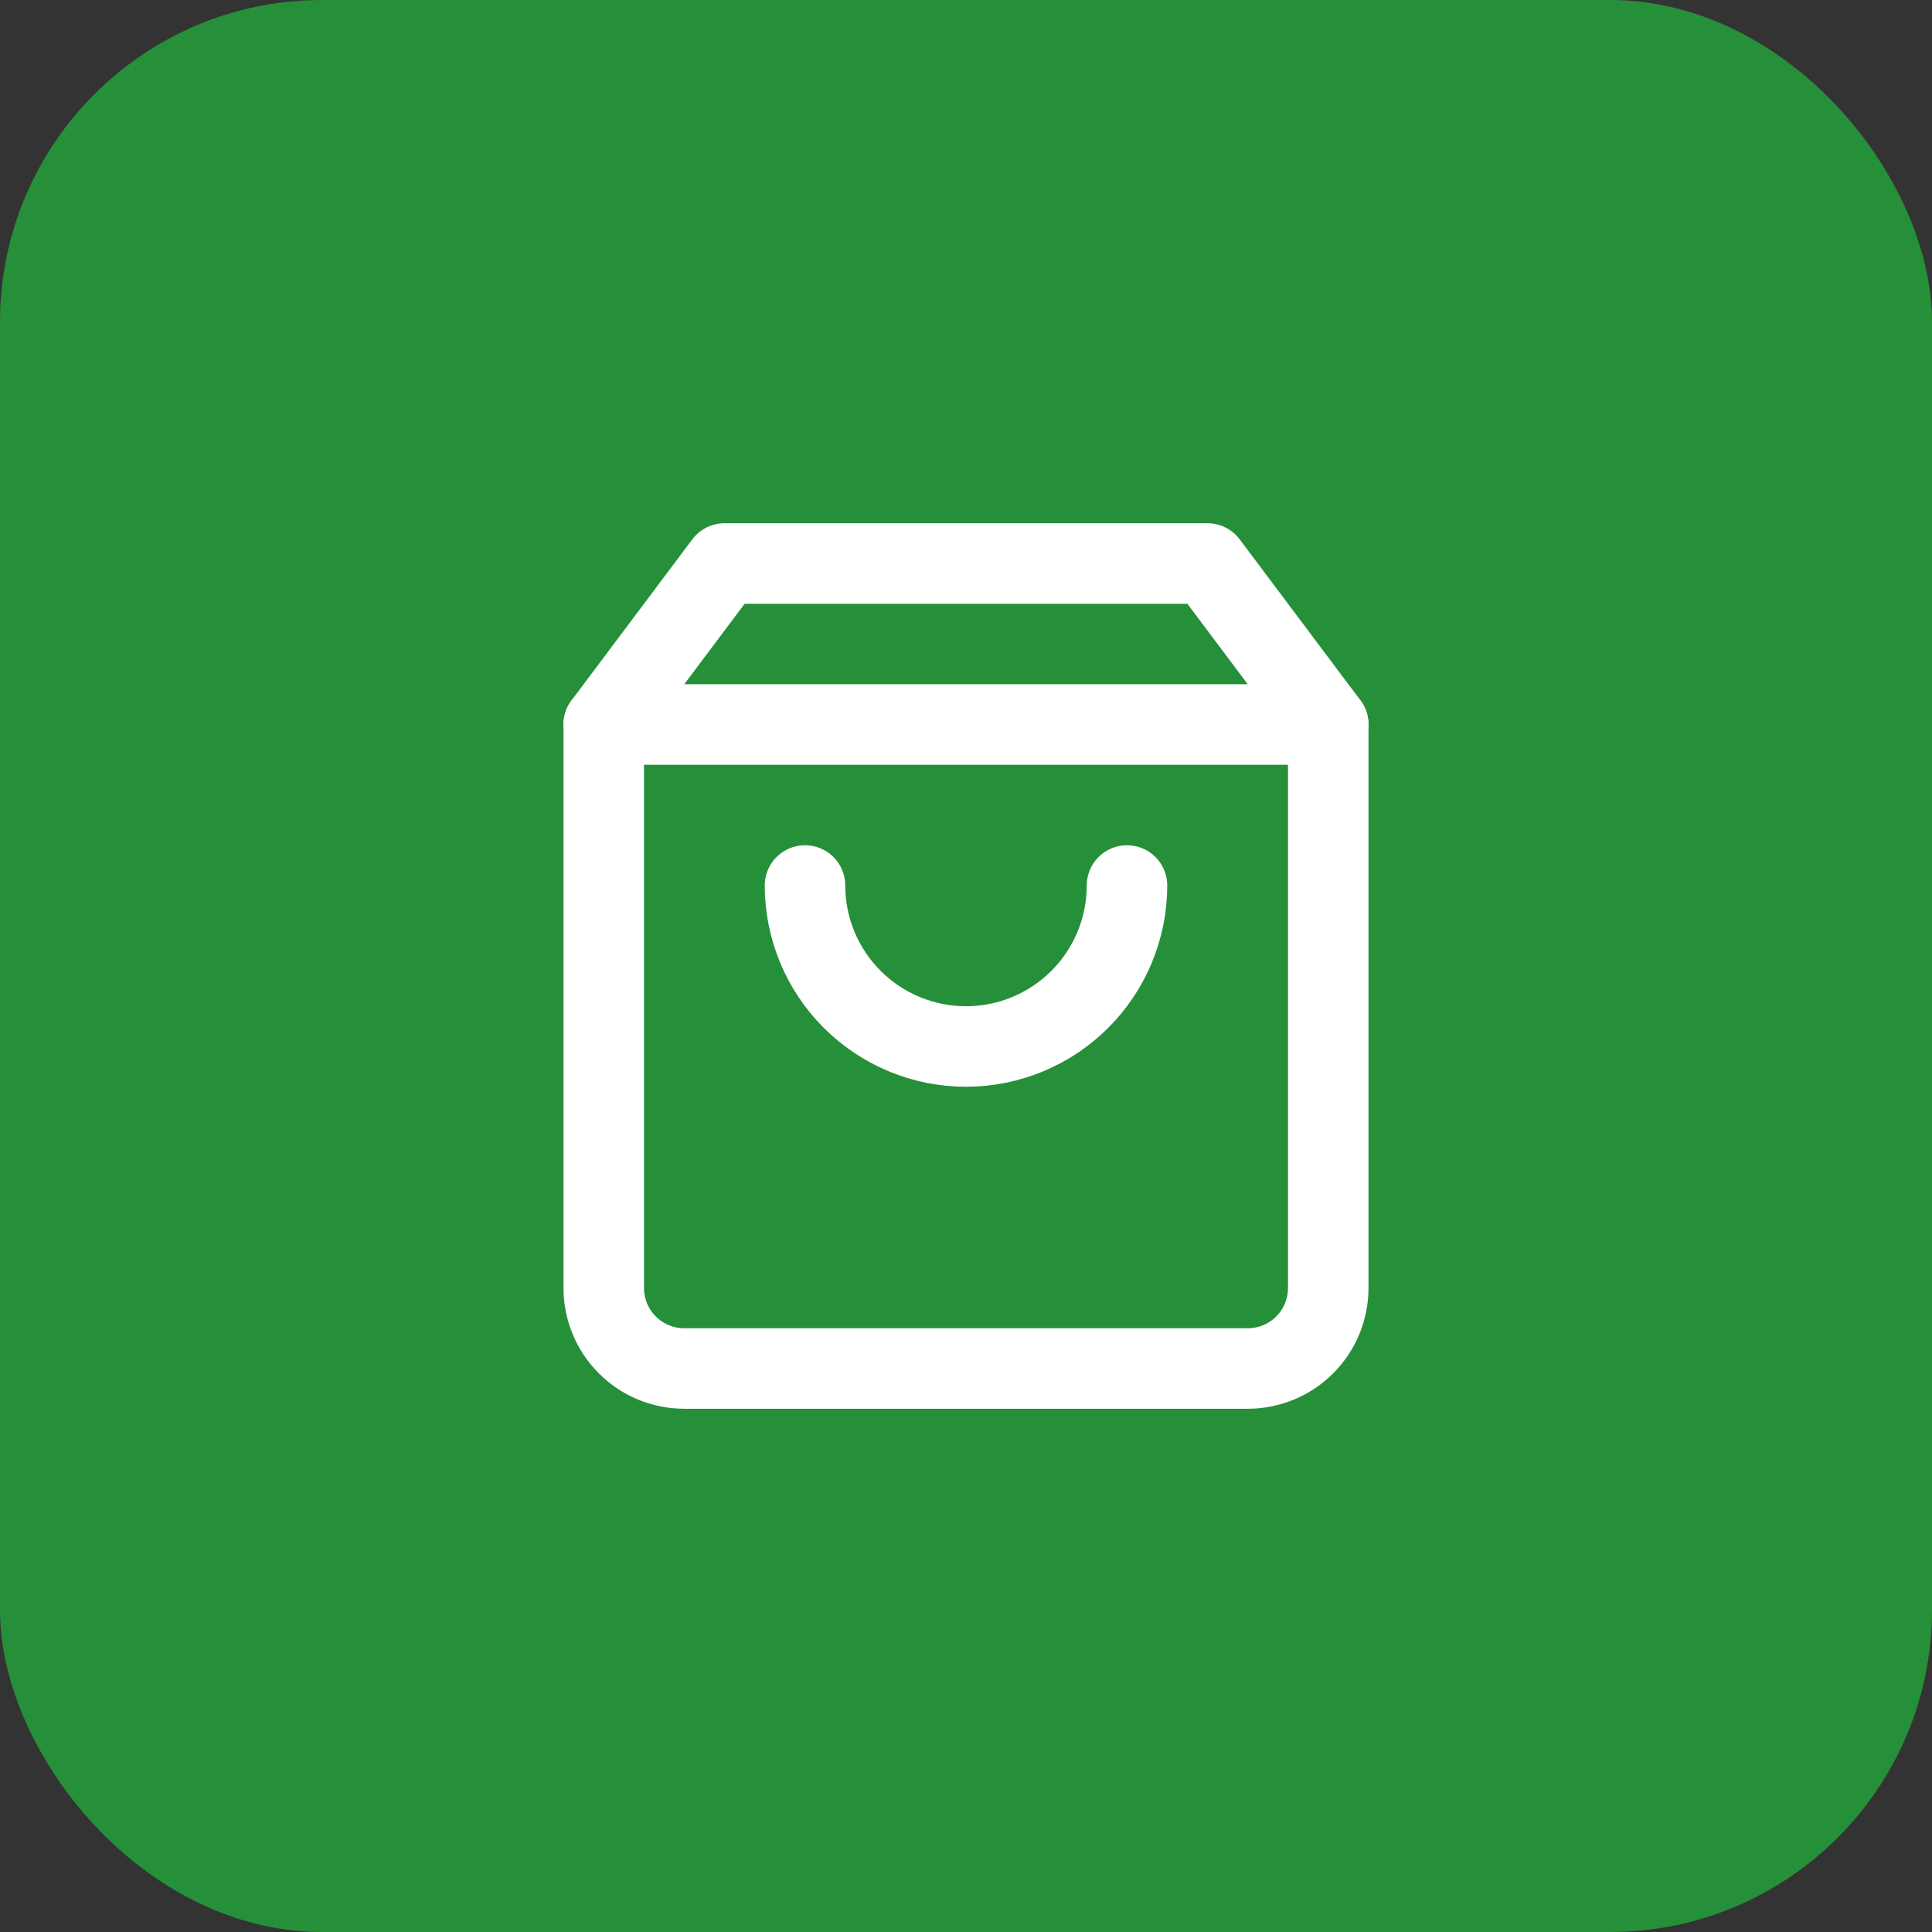 <svg width="24" height="24" viewBox="0 0 24 24" fill="none" xmlns="http://www.w3.org/2000/svg">
<rect x="0" y="0" width="24" height="24" fill="#333333" stroke="none"/>
<rect width="24" height="24" rx="4" fill="#268F3A"/>
<path d="M9 7L7.5 9V16C7.5 16.265 7.605 16.52 7.793 16.707C7.98 16.895 8.235 17 8.5 17H15.5C15.765 17 16.02 16.895 16.207 16.707C16.395 16.52 16.5 16.265 16.5 16V9L15 7H9Z" stroke="white" stroke-linecap="round" stroke-linejoin="round"/>
<path d="M7.5 9H16.5" stroke="white" stroke-linecap="round" stroke-linejoin="round"/>
<path d="M14 11C14 11.53 13.789 12.039 13.414 12.414C13.039 12.789 12.53 13 12 13C11.47 13 10.961 12.789 10.586 12.414C10.211 12.039 10 11.53 10 11" stroke="white" stroke-linecap="round" stroke-linejoin="round"/>
</svg>

